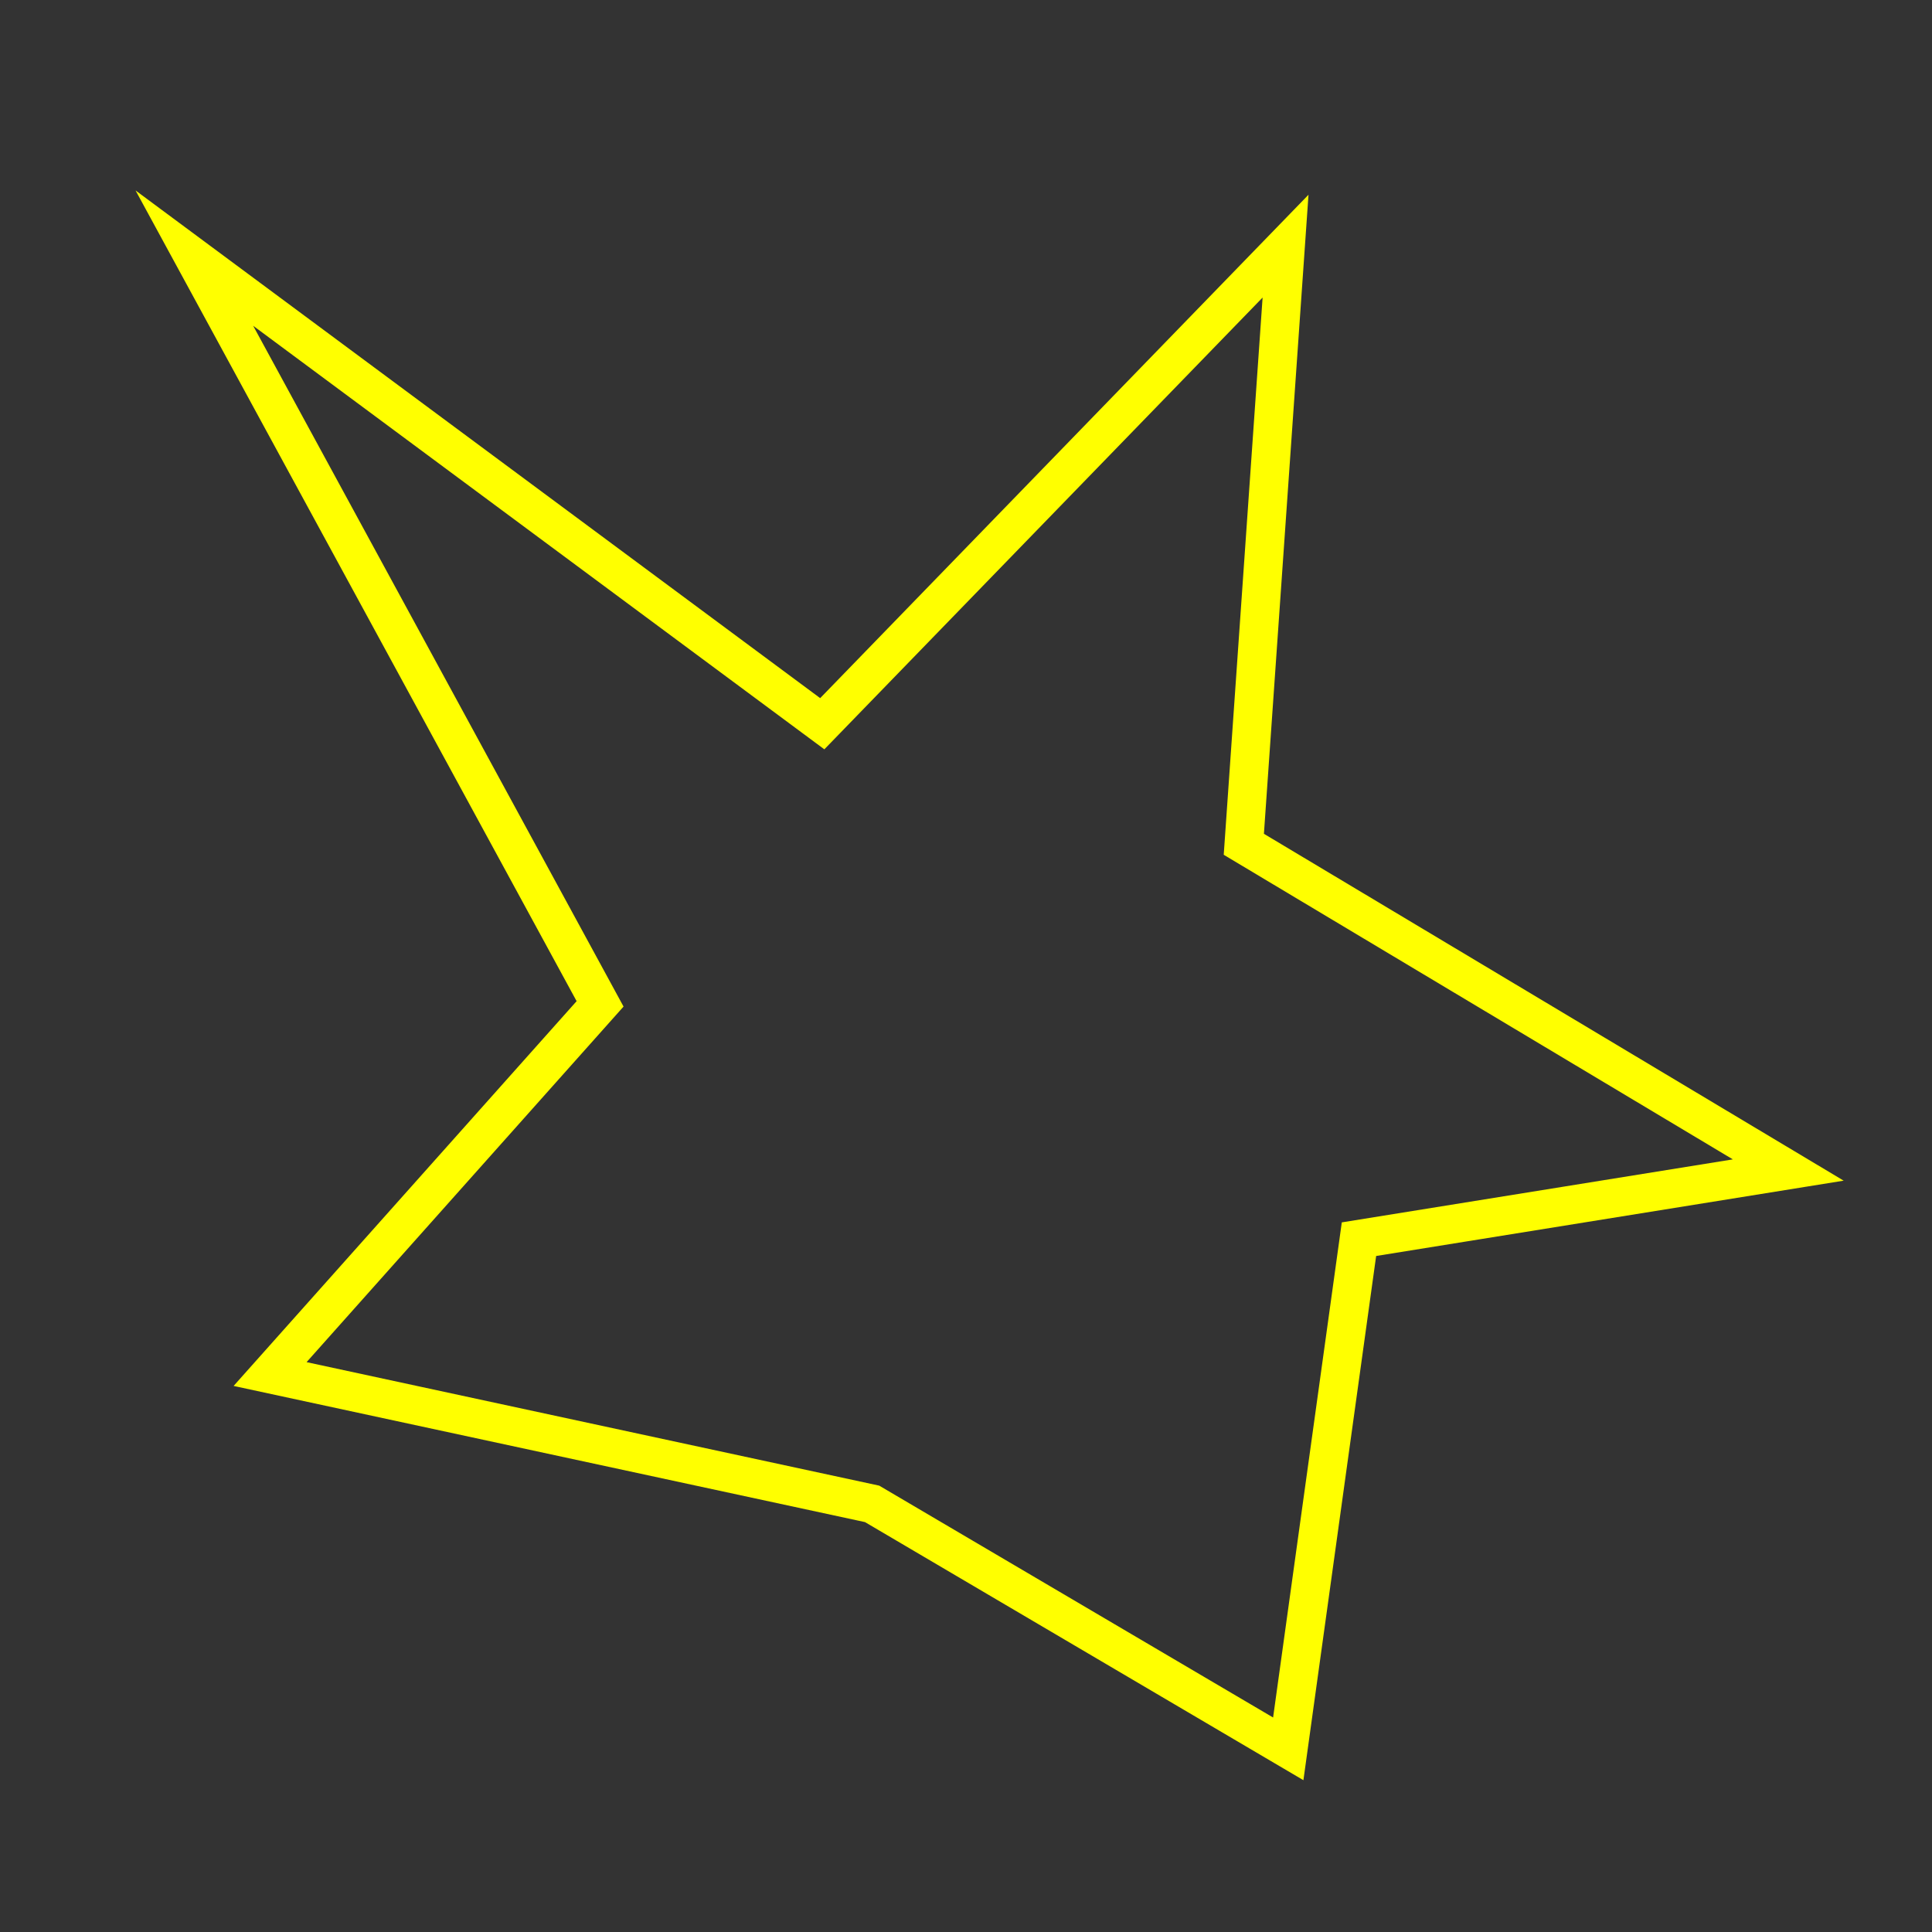 <?xml version="1.0" encoding="utf-8"?>
<!-- Generator: Adobe Illustrator 27.4.1, SVG Export Plug-In . SVG Version: 6.00 Build 0)  -->
<svg version="1.1" id="Layer_1" xmlns="http://www.w3.org/2000/svg" xmlns:xlink="http://www.w3.org/1999/xlink" x="0px" y="0px"
	 viewBox="0 0 50 50" style="enable-background:new 0 0 50 50;" xml:space="preserve">
<rect x="0" y="0" width="50" height="50" fill="#333333" stroke="none"/>
<style type="text/css">
	.st0{fill:none;stroke:#FFFF00;stroke-miterlimit:10;}
</style>
<polygon class="st0" points="22.57,38.92 6.99,35.56 15.53,25.98 5.03,6.68 21.28,18.73 33.27,6.37 32.19,21.85 46.28,30.28 
	35.17,32.07 33.34,45.26 "/>
</svg>
